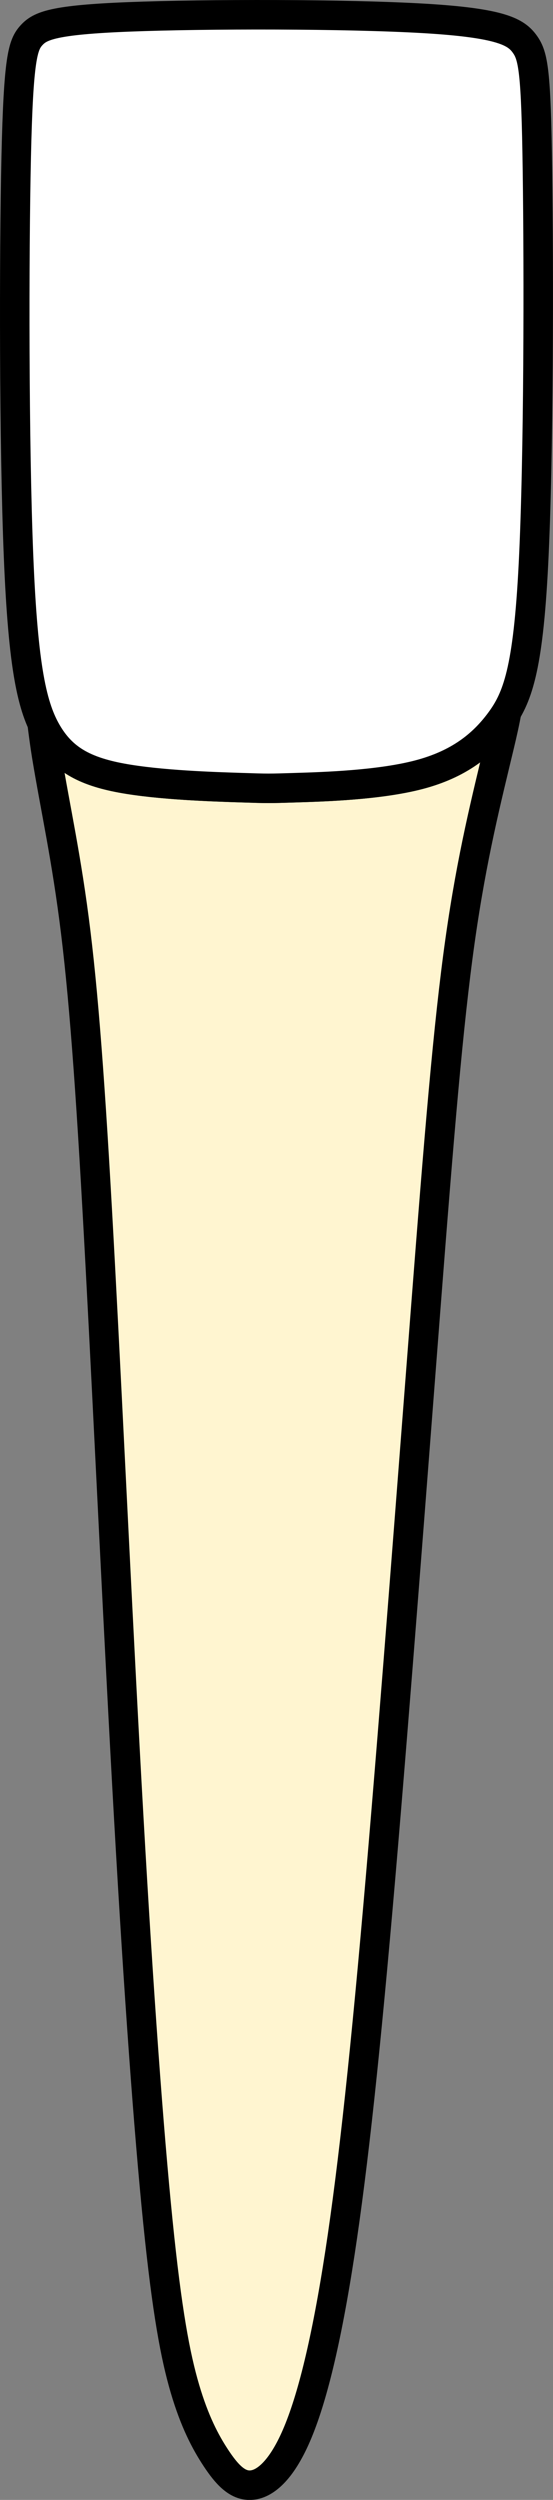 <svg xmlns="http://www.w3.org/2000/svg" xmlns:svg="http://www.w3.org/2000/svg" width="18.746" height="84.684" viewBox="0 0 18.746 84.684" version="1.1" id="svg1" xml:space="preserve" xmlns:sodipodi="http://sodipodi.sourceforge.net/DTD/sodipodi-0.dtd" sodipodi:docname="porto_tooth_41.svg" xmlns:inkscape="http://www.inkscape.org/namespaces/inkscape" inkscape:version="1.4 (86a8ad7, 2024-10-11)">
  <rect x="0" y="0" width="18.746" height="84.684" fill="#808080" stroke="none"/>
  <path id="tooth_41_root" style="display:inline;fill:#fff5d0;fill-opacity:1;stroke:#000000;stroke-width:1;stroke-dasharray:none" d="m 17.176,24.103 c -0.073,0.121 -0.15,0.235 -0.23,0.344 -0.587,0.79 -1.394,1.44 -2.739,1.794 -1.344,0.354 -3.225,0.411 -4.165,0.44 -0.94,0.03 -0.94,0.03 -1.866,0 -0.926,-0.03 -2.777,-0.087 -4.06,-0.324 -1.283,-0.238 -1.996,-0.654 -2.508,-1.517 -0.064,-0.107 -0.123,-0.223 -0.181,-0.348 0.045,0.363 0.094,0.729 0.152,1.089 0.296,1.809 0.68,3.477 0.99,6.013 0.31,2.536 0.546,5.94 0.832,11.308 0.287,5.368 0.625,12.7 0.964,18.678 0.338,5.979 0.676,10.603 0.986,13.668 0.31,3.064 0.594,4.568 0.918,5.669 0.324,1.101 0.689,1.8 1.051,2.348 0.362,0.548 0.72,0.944 1.181,0.92 0.461,-0.023 1.024,-0.469 1.55,-1.686 0.526,-1.217 1.016,-3.205 1.472,-6.178 0.456,-2.972 0.878,-6.93 1.381,-12.768 0.503,-5.838 1.087,-13.556 1.533,-19.307 0.446,-5.751 0.756,-9.534 1.16,-12.394 0.404,-2.861 0.902,-4.801 1.339,-6.633 0.09,-0.378 0.174,-0.749 0.24,-1.114 z"/>
  <path style="fill:#ffffff;fill-opacity:1;stroke:#000000;stroke-width:1;stroke-dasharray:none" d="m 8.177,26.682 c -0.926,-0.03 -2.777,-0.087 -4.06,-0.325 -1.283,-0.238 -1.997,-0.655 -2.51,-1.518 -0.512,-0.863 -0.822,-2.172 -0.978,-5.988 -0.155,-3.816 -0.155,-10.139 -0.08,-13.519 0.075,-3.38 0.226,-3.816 0.517,-4.136 0.291,-0.32 0.724,-0.524 3.323,-0.625 2.599,-0.102 7.364,-0.102 9.991,0.053 2.627,0.155 3.116,0.465 3.407,0.868 0.291,0.402 0.385,0.897 0.432,4.296 0.047,3.399 0.047,9.703 -0.136,13.32 -0.183,3.617 -0.55,4.548 -1.137,5.339 -0.587,0.79 -1.396,1.44 -2.74,1.794 -1.344,0.354 -3.224,0.412 -4.164,0.441 -0.94,0.03 -0.94,0.03 -1.866,0 z" id="tooth_41_crown"/>
  <g id="tooth_41_implant" style="display: none">
    <path id="tooth_41_implant-1" style="fill:#9a9a9a;fill-opacity:1;stroke:#000000;stroke-width:0.738;stroke-dasharray:none" d="m 9.419,64.105 c 0.221,0.006 0.454,-0.075 0.972,-0.399 0.518,-0.325 1.322,-0.894 2.056,-1.589 0.734,-0.695 1.399,-1.515 1.777,-2.136 0.379,-0.621 0.471,-1.043 0.53,-1.573 0.058,-0.53 0.08,-1.168 0.185,-3.009 0.105,-1.84 0.292,-4.881 0.531,-9.587 0.239,-4.706 0.53,-11.076 0.821,-17.445 L 2.524,28.469 c 0.198,4.17 0.396,8.34 0.634,13.263 0.239,4.922 0.517,10.596 0.68,13.667 0.163,3.071 0.21,3.539 0.379,3.984 0.169,0.444 0.461,0.866 1.241,1.618 0.78,0.752 2.051,1.833 2.79,2.42 0.74,0.587 0.949,0.679 1.171,0.685 z m 6.9,-35.822 1.328,-5.04 H 1.084 l 1.38,5.04 z"/>
    <path id="tooth_41_implant-2" style="fill:#656565;fill-opacity:1;stroke:#000000;stroke-width:0.738;stroke-dasharray:none" d="m 5.327,60.918 c 0.147,0.004 0.242,-0.015 0.231,-0.067 -0.03,-0.14 -0.698,-0.464 0.728,-0.871 1.426,-0.407 5.12,-0.813 7.067,-1.055 1.948,-0.242 2.15,-0.319 2.307,-0.478 0.157,-0.158 0.267,-0.398 0.318,-0.6 0.051,-0.202 0.041,-0.366 -0.038,-0.582 -0.078,-0.216 -0.226,-0.483 -0.413,-0.707 -0.187,-0.224 -0.414,-0.405 -0.531,-0.35 -0.117,0.056 -0.122,0.347 -1.205,0.65 -1.083,0.303 -3.243,0.615 -4.982,0.888 -1.739,0.274 -3.057,0.51 -3.826,0.685 -0.77,0.175 -0.99,0.289 -1.157,0.484 -0.167,0.196 -0.281,0.472 -0.298,0.731 -0.017,0.259 0.064,0.502 0.18,0.69 0.117,0.187 0.27,0.319 0.711,0.436 0.276,0.073 0.663,0.14 0.908,0.146 z M 3.773,56.976 c 0.031,0.003 0.06,-0.004 0.085,-0.022 0.099,-0.076 0.139,-0.349 2.057,-0.746 1.918,-0.397 5.714,-0.917 7.723,-1.216 2.009,-0.299 2.231,-0.377 2.402,-0.534 0.171,-0.158 0.292,-0.394 0.348,-0.595 0.055,-0.2 0.045,-0.364 -0.041,-0.579 -0.086,-0.215 -0.246,-0.481 -0.451,-0.704 -0.205,-0.223 -0.454,-0.403 -0.582,-0.348 -0.128,0.055 -0.133,0.346 -1.316,0.646 -1.183,0.301 -3.543,0.612 -5.443,0.884 -1.9,0.272 -3.34,0.506 -4.18,0.68 -0.841,0.174 -1.083,0.288 -1.266,0.483 -0.183,0.194 -0.308,0.469 -0.326,0.726 -0.018,0.258 0.069,0.499 0.197,0.685 0.128,0.186 0.296,0.317 0.459,0.444 0.122,0.095 0.241,0.187 0.334,0.196 z M 3.648,52.842 c 0.048,0.003 0.087,-0.002 0.113,-0.021 0.104,-0.075 -0.004,-0.353 1.933,-0.751 1.937,-0.398 5.918,-0.916 8.025,-1.214 2.107,-0.298 2.34,-0.375 2.52,-0.532 0.18,-0.157 0.306,-0.394 0.364,-0.593 0.058,-0.2 0.049,-0.362 -0.041,-0.576 -0.09,-0.214 -0.259,-0.48 -0.474,-0.702 -0.215,-0.222 -0.476,-0.401 -0.61,-0.346 -0.134,0.055 -0.141,0.345 -1.382,0.645 -1.241,0.3 -3.716,0.609 -5.708,0.88 -1.993,0.271 -3.503,0.503 -4.385,0.677 -0.882,0.173 -1.136,0.287 -1.328,0.481 -0.192,0.194 -0.322,0.468 -0.341,0.725 -0.019,0.257 0.073,0.496 0.207,0.682 0.134,0.186 0.31,0.317 0.556,0.446 0.185,0.096 0.408,0.191 0.552,0.2 z M 3.438,48.863 c 0.047,-2.11e-4 0.085,-0.008 0.111,-0.027 0.106,-0.075 0.018,-0.318 2.013,-0.698 1.995,-0.38 6.072,-0.898 8.23,-1.195 2.158,-0.297 2.395,-0.374 2.579,-0.531 0.184,-0.157 0.314,-0.392 0.374,-0.592 0.059,-0.199 0.049,-0.362 -0.043,-0.576 -0.092,-0.214 -0.265,-0.479 -0.485,-0.701 -0.22,-0.222 -0.488,-0.401 -0.625,-0.346 -0.137,0.055 -0.144,0.344 -1.415,0.643 -1.271,0.299 -3.804,0.61 -5.844,0.88 -2.04,0.271 -3.587,0.502 -4.49,0.675 -0.903,0.173 -1.163,0.286 -1.359,0.48 -0.196,0.193 -0.331,0.467 -0.351,0.723 -0.02,0.256 0.074,0.496 0.211,0.682 0.137,0.185 0.317,0.315 0.557,0.427 0.18,0.083 0.395,0.156 0.536,0.156 z m -0.29,-4.123 c 0.045,0.002 0.082,-0.007 0.11,-0.026 0.11,-0.075 0.053,-0.336 2.134,-0.725 2.082,-0.388 6.301,-0.903 8.535,-1.2 2.233,-0.296 2.48,-0.373 2.671,-0.529 0.19,-0.156 0.324,-0.393 0.385,-0.592 0.062,-0.199 0.051,-0.361 -0.044,-0.574 -0.095,-0.213 -0.274,-0.476 -0.502,-0.698 -0.228,-0.221 -0.504,-0.401 -0.646,-0.346 -0.142,0.055 -0.149,0.343 -1.464,0.641 -1.315,0.298 -3.939,0.607 -6.051,0.877 -2.112,0.27 -3.711,0.501 -4.646,0.674 -0.935,0.173 -1.205,0.287 -1.408,0.48 -0.203,0.193 -0.34,0.466 -0.361,0.722 -0.021,0.256 0.076,0.495 0.218,0.68 0.142,0.185 0.329,0.314 0.561,0.435 0.174,0.09 0.373,0.176 0.508,0.181 z M 2.929,40.846 c 0.035,0.003 0.067,-0.004 0.095,-0.022 0.112,-0.075 0.158,-0.348 2.336,-0.741 2.178,-0.393 6.49,-0.907 8.771,-1.203 2.281,-0.296 2.532,-0.373 2.726,-0.529 0.194,-0.156 0.332,-0.392 0.395,-0.59 0.063,-0.199 0.051,-0.36 -0.046,-0.573 -0.097,-0.213 -0.281,-0.477 -0.513,-0.698 -0.232,-0.221 -0.514,-0.4 -0.659,-0.345 -0.145,0.055 -0.152,0.342 -1.495,0.64 -1.343,0.298 -4.023,0.606 -6.18,0.876 -2.157,0.27 -3.793,0.501 -4.748,0.674 -0.955,0.172 -1.228,0.285 -1.436,0.478 -0.208,0.193 -0.35,0.465 -0.37,0.72 -0.021,0.255 0.078,0.494 0.223,0.678 0.145,0.184 0.336,0.314 0.521,0.439 0.139,0.094 0.274,0.187 0.38,0.196 z m -0.133,-4.083 c 0.036,0.003 0.07,-0.004 0.098,-0.022 0.115,-0.075 0.162,-0.345 2.385,-0.738 2.224,-0.393 6.624,-0.907 8.953,-1.203 2.329,-0.295 2.585,-0.372 2.784,-0.528 0.198,-0.156 0.339,-0.39 0.403,-0.589 0.064,-0.198 0.053,-0.36 -0.046,-0.573 -0.099,-0.212 -0.287,-0.475 -0.525,-0.696 -0.237,-0.221 -0.524,-0.399 -0.672,-0.345 -0.148,0.055 -0.156,0.342 -1.528,0.64 -1.372,0.297 -4.108,0.605 -6.31,0.874 -2.202,0.269 -3.871,0.5 -4.846,0.672 -0.975,0.172 -1.255,0.286 -1.467,0.478 -0.212,0.192 -0.356,0.464 -0.377,0.718 -0.021,0.255 0.08,0.493 0.228,0.677 0.148,0.184 0.342,0.314 0.531,0.439 0.142,0.094 0.28,0.186 0.389,0.194 z m -0.282,-4.072 c 0.051,0.002 0.093,-0.005 0.123,-0.024 0.121,-0.075 0.05,-0.338 2.343,-0.726 2.293,-0.388 6.95,-0.899 9.415,-1.193 2.465,-0.294 2.736,-0.371 2.946,-0.526 0.21,-0.155 0.358,-0.39 0.426,-0.587 0.068,-0.197 0.056,-0.358 -0.049,-0.569 -0.105,-0.211 -0.303,-0.473 -0.554,-0.693 -0.251,-0.22 -0.555,-0.398 -0.711,-0.343 -0.156,0.054 -0.165,0.341 -1.616,0.637 -1.452,0.296 -4.348,0.603 -6.679,0.871 -2.331,0.268 -4.096,0.498 -5.128,0.669 -1.032,0.171 -1.328,0.283 -1.552,0.475 -0.224,0.191 -0.377,0.461 -0.4,0.715 -0.023,0.254 0.084,0.492 0.241,0.675 0.156,0.183 0.363,0.312 0.623,0.435 0.195,0.092 0.422,0.179 0.574,0.186 z"/>
  </g>
</svg>